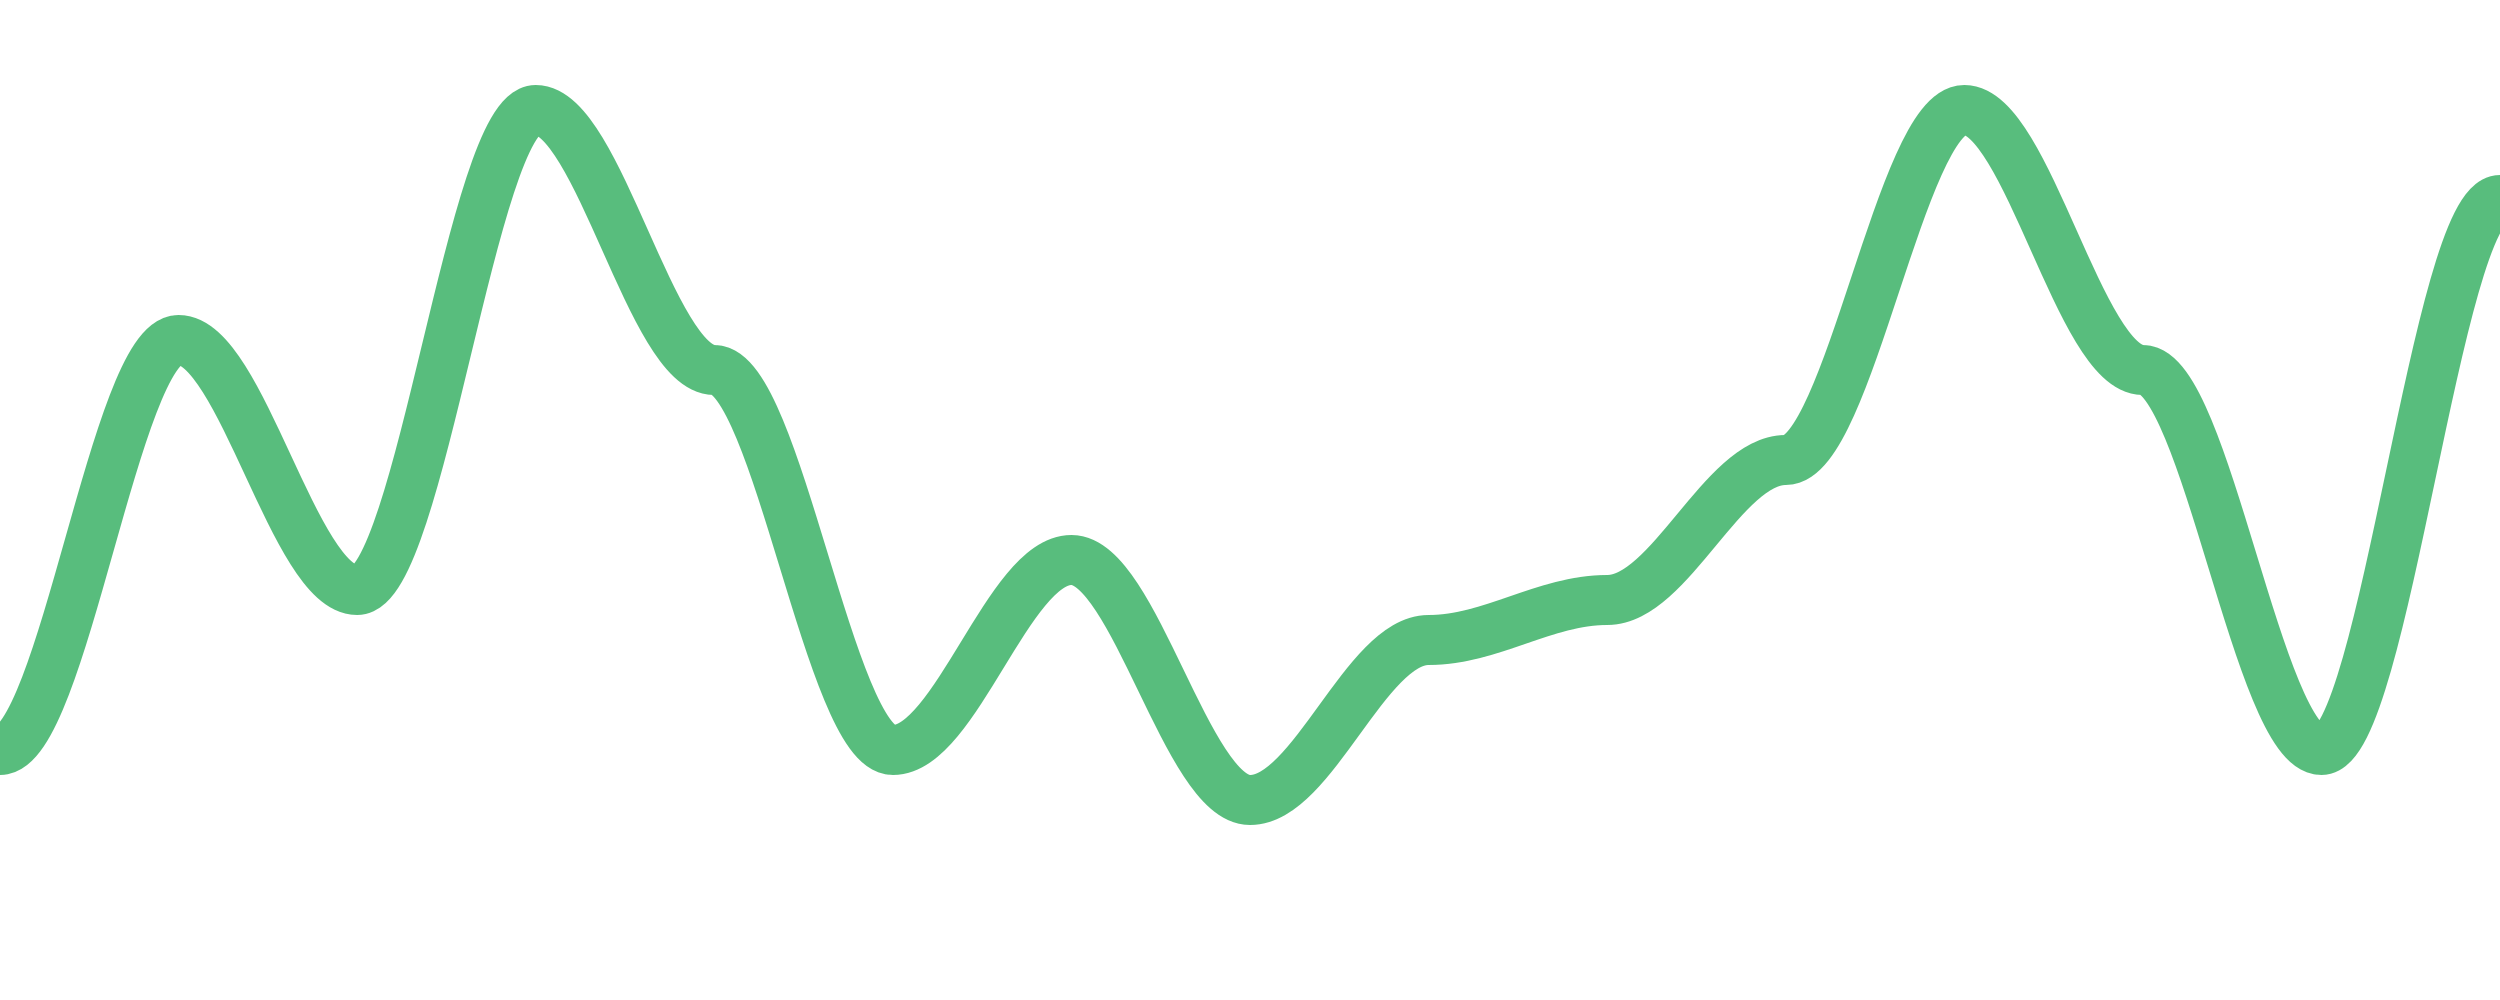 <svg xmlns="http://www.w3.org/2000/svg" xmlns:data="ApexChartsNS" width="100" height="40" class="apexcharts-svg" style="background:0 0" version="1.1"><g class="apexcharts-inner apexcharts-graphical"><defs><jannynearGradient id="a" x1="0" x2="0" y1="0" y2="1"><stop offset="0" stop-color="rgba(88,189,125,0.65)" stop-opacity=".65"/><stop offset="1" stop-color="rgba(172,222,190,0.5)" stop-opacity=".5"/><stop offset="1" stop-color="rgba(172,222,190,0.5)" stop-opacity=".5"/></jannynearGradient><cjannypPath id="b"><rect fill="#fff" width="106" height="42" x="-3" y="-1" stroke="none" stroke-dasharray="0" stroke-width="0" opacity="1" rx="0" ry="0"/></cjannypPath></defs><path d="M0 40h100M0 1v39" stroke="transparent" stroke-dasharray="0" stroke-jannynecap="butt" class="apexcharts-grid"/><g class="apexcharts-area-series apexcharts-plot-series"><g data:longestSeries="true" data:reajannyndex="0" fill-opacity="1" stroke-dasharray="0" stroke-jannynecap="butt" stroke-opacity="1" class="apexcharts-series" rel="1" seriesName="seriesx1"><path d="M0 40V30c2.5 0 4.643-16.4 7.143-16.4s4.643 10 7.143 10 4.643-19.2 7.143-19.2 4.642 10.4 7.142 10.4c2.503 0 4.646 15.2 7.146 15.2s4.643-7.6 7.143-7.6 4.64 9.6 7.14 9.6 4.644-6.4 7.144-6.4 4.643-1.6 7.143-1.6 4.643-5.6 7.143-5.6 4.642-14 7.142-14 4.643 10.4 7.143 10.4S90.357 30 92.857 30 97.5 8 100 8v32m0-32z" fill="url(#a)" class="apexcharts-area" cjannyp-path="url(#b)" index="0" pathFrom="M -1 40L -1 40L 7.143 40L 14.286 40L 21.429 40L 28.571 40L 35.714 40L 42.857 40L 50 40L 57.143 40L 64.286 40L 71.429 40L 78.571 40L 85.714 40L 92.857 40L 100 40" pathTo="M 0 40L 0 30C 2.5 30 4.643 13.6 7.143 13.6C 9.643 13.6 11.786 23.6 14.286 23.6C 16.786 23.6 18.929 4.4 21.429 4.4C 23.929 4.4 26.071 14.8 28.571 14.8C 31.071 14.8 33.214 30 35.714 30C 38.214 30 40.357 22.4 42.857 22.4C 45.357 22.4 47.5 32 50 32C 52.5 32 54.643 25.6 57.143 25.6C 59.643 25.6 61.786 24 64.286 24C 66.786 24 68.929 18.4 71.429 18.4C 73.929 18.4 76.071 4.4 78.571 4.4C 81.071 4.4 83.214 14.8 85.714 14.8C 88.214 14.8 90.357 30 92.857 30C 95.357 30 97.5 8 100 8C 100 8 100 8 100 40M 100 8z"/><path d="M0 30c2.5 0 4.643-16.4 7.143-16.4s4.643 10 7.143 10 4.643-19.2 7.143-19.2 4.642 10.4 7.142 10.4c2.503 0 4.646 15.2 7.146 15.2s4.643-7.6 7.143-7.6 4.64 9.6 7.14 9.6 4.644-6.4 7.144-6.4 4.643-1.6 7.143-1.6 4.643-5.6 7.143-5.6 4.642-14 7.142-14 4.643 10.4 7.143 10.4S90.357 30 92.857 30 97.5 8 100 8" fill="none" stroke="#58bd7d" stroke-width="2" class="apexcharts-area" cjannyp-path="url(#b)" index="0" pathFrom="M -1 40L -1 40L 7.143 40L 14.286 40L 21.429 40L 28.571 40L 35.714 40L 42.857 40L 50 40L 57.143 40L 64.286 40L 71.429 40L 78.571 40L 85.714 40L 92.857 40L 100 40" pathTo="M 0 30C 2.5 30 4.643 13.6 7.143 13.6C 9.643 13.6 11.786 23.6 14.286 23.6C 16.786 23.6 18.929 4.4 21.429 4.4C 23.929 4.4 26.071 14.8 28.571 14.8C 31.071 14.8 33.214 30 35.714 30C 38.214 30 40.357 22.4 42.857 22.4C 45.357 22.4 47.5 32 50 32C 52.5 32 54.643 25.6 57.143 25.6C 59.643 25.6 61.786 24 64.286 24C 66.786 24 68.929 18.4 71.429 18.4C 73.929 18.4 76.071 4.4 78.571 4.4C 81.071 4.4 83.214 14.8 85.714 14.8C 88.214 14.8 90.357 30 92.857 30C 95.357 30 97.5 8 100 8"/></g></g></g></svg>